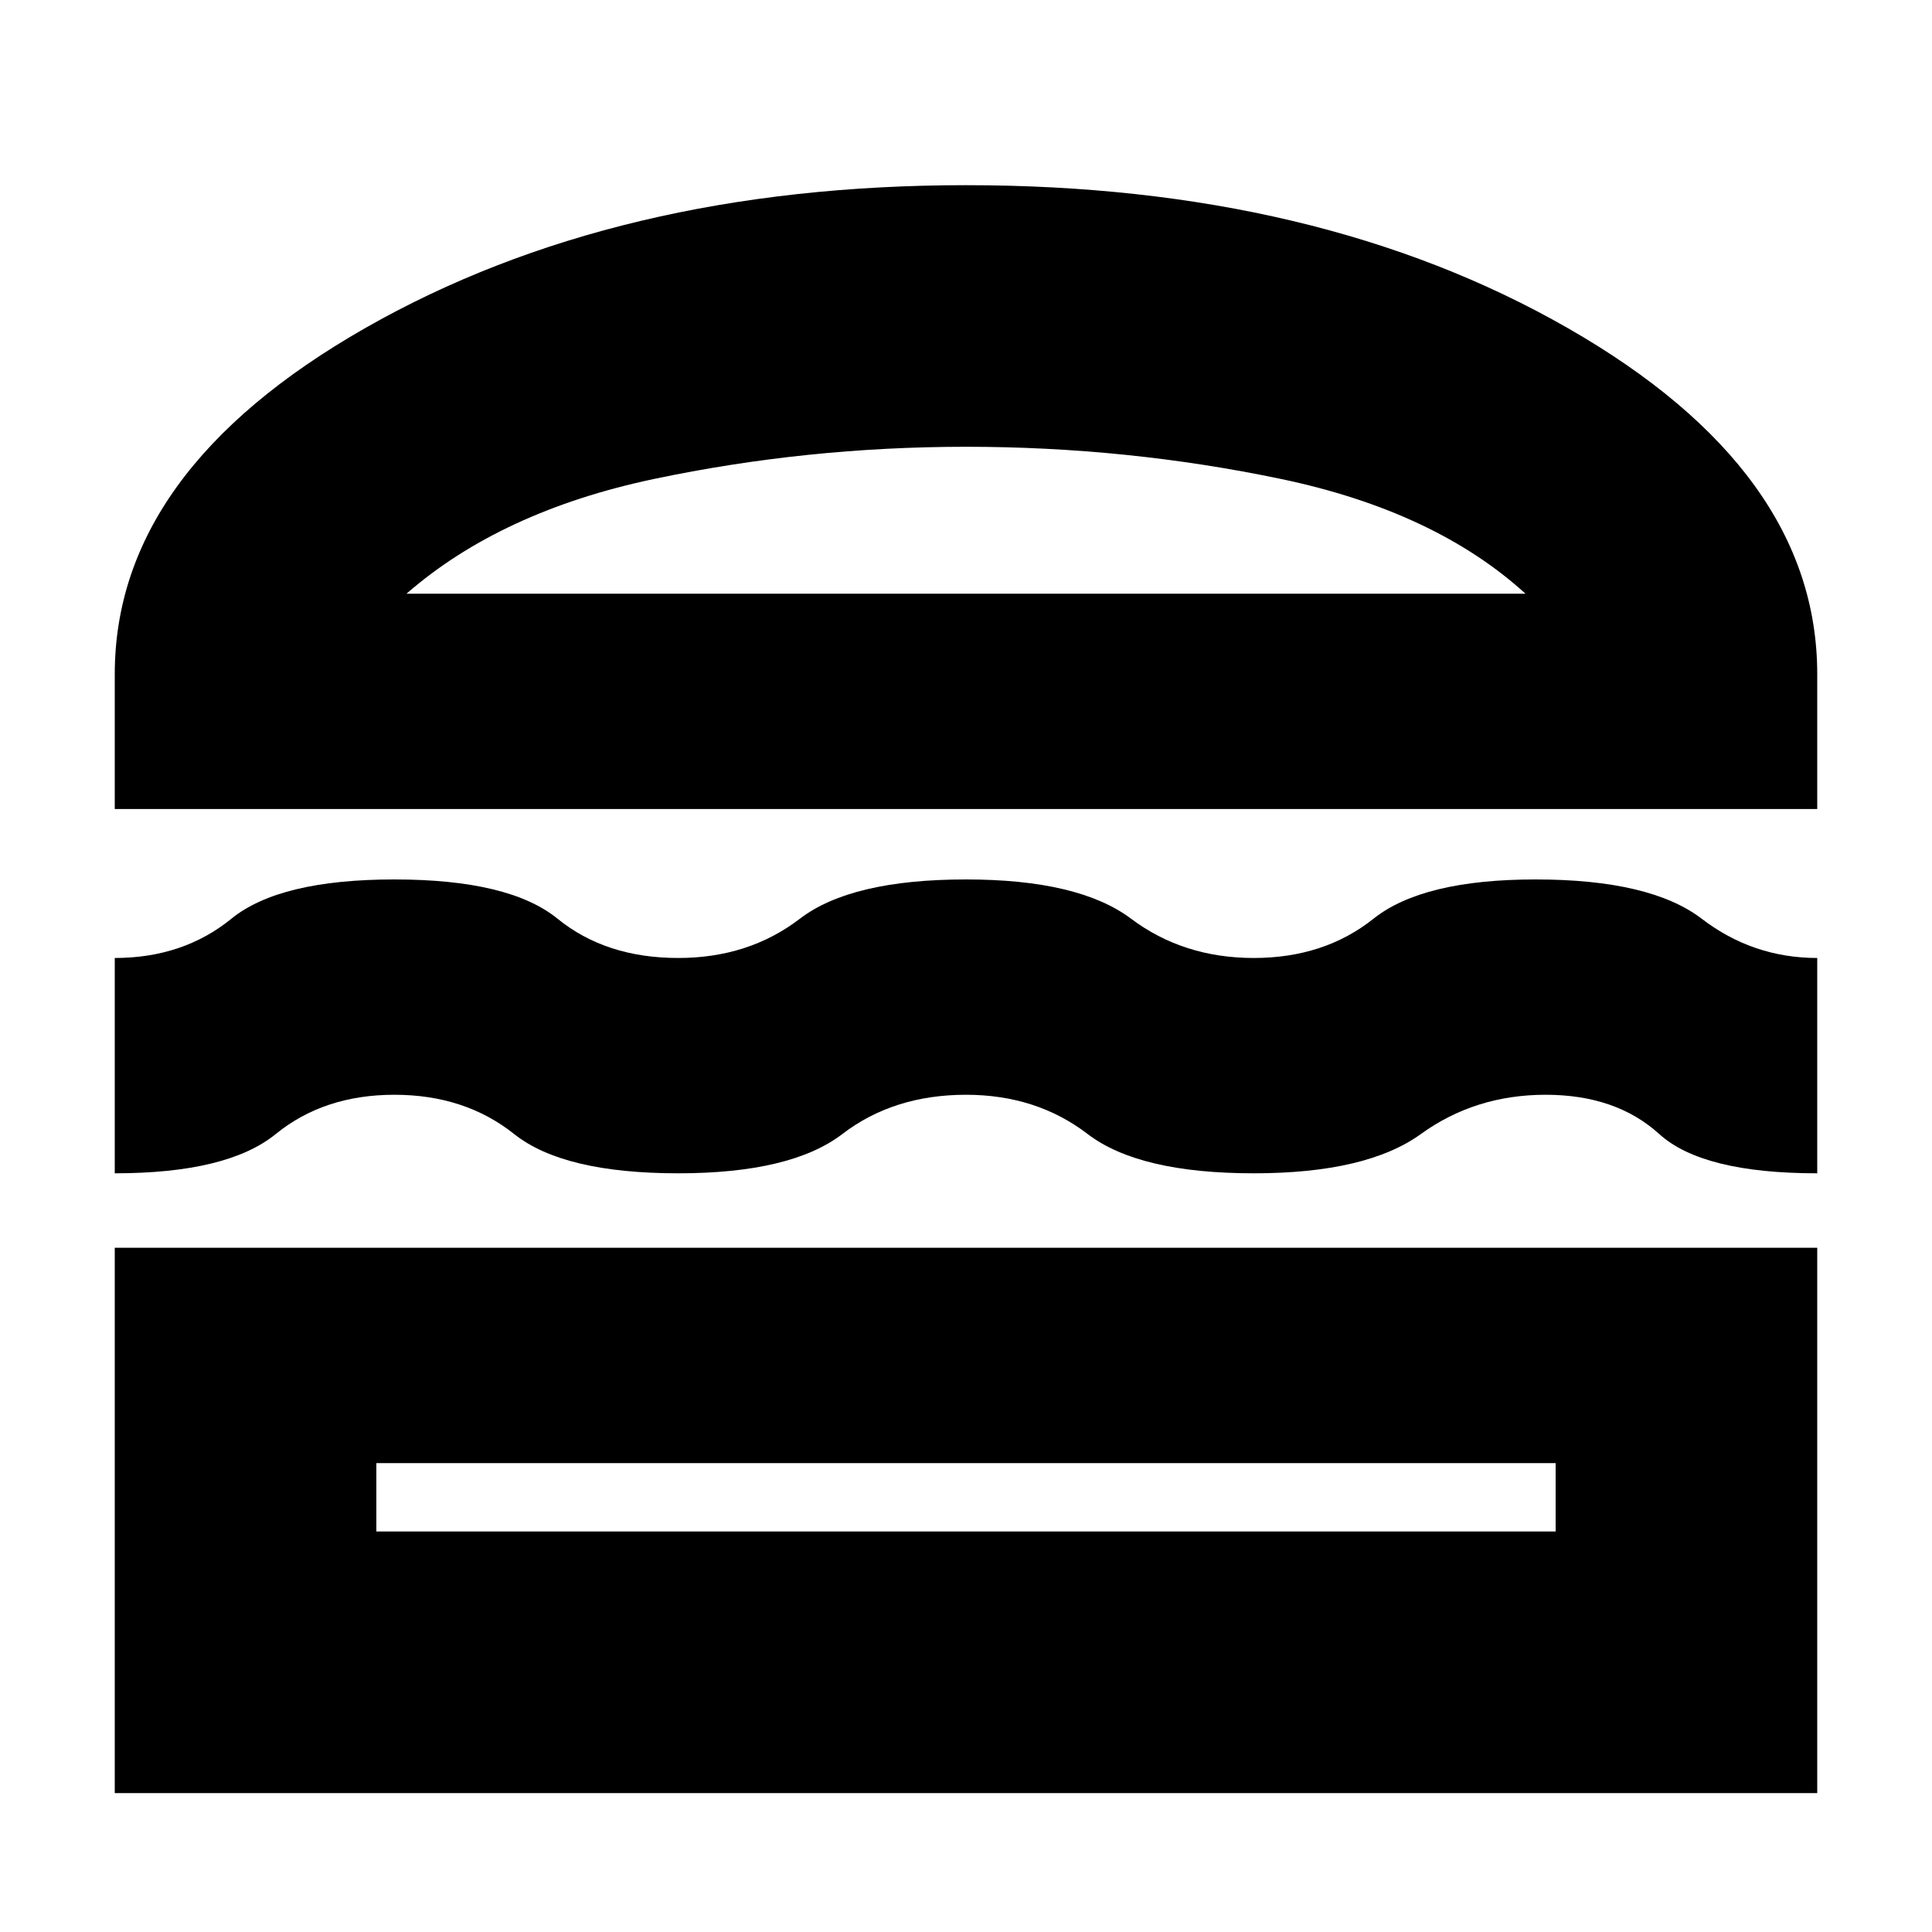 <svg xmlns="http://www.w3.org/2000/svg" height="20" width="20"><path d="M1.188 8.375V6.979Q1.188 4.875 3.781 3.396Q6.375 1.917 10 1.917Q13.646 1.917 16.229 3.396Q18.812 4.875 18.812 6.979V8.375ZM4.208 6.146H15.792Q14.854 5.292 13.26 4.958Q11.667 4.625 10 4.625Q8.354 4.625 6.771 4.958Q5.188 5.292 4.208 6.146ZM1.188 12.146V9.917Q1.896 9.917 2.396 9.51Q2.896 9.104 4.083 9.104Q5.271 9.104 5.771 9.51Q6.271 9.917 7.021 9.917Q7.75 9.917 8.281 9.51Q8.812 9.104 10 9.104Q11.167 9.104 11.708 9.51Q12.25 9.917 12.979 9.917Q13.708 9.917 14.219 9.51Q14.729 9.104 15.896 9.104Q17.083 9.104 17.615 9.51Q18.146 9.917 18.812 9.917V12.146Q17.625 12.146 17.177 11.74Q16.729 11.333 16 11.333Q15.271 11.333 14.708 11.74Q14.146 12.146 12.979 12.146Q11.792 12.146 11.26 11.74Q10.729 11.333 10 11.333Q9.25 11.333 8.719 11.74Q8.188 12.146 7.021 12.146Q5.833 12.146 5.323 11.74Q4.812 11.333 4.083 11.333Q3.354 11.333 2.854 11.74Q2.354 12.146 1.188 12.146ZM1.188 18.562V12.917H18.812V18.562ZM3.896 15.854H16.104V15.146H3.896ZM4.208 6.146Q5.188 6.146 6.771 6.146Q8.354 6.146 10 6.146Q11.667 6.146 13.26 6.146Q14.854 6.146 15.792 6.146ZM3.896 15.146H16.104Z"/></svg>